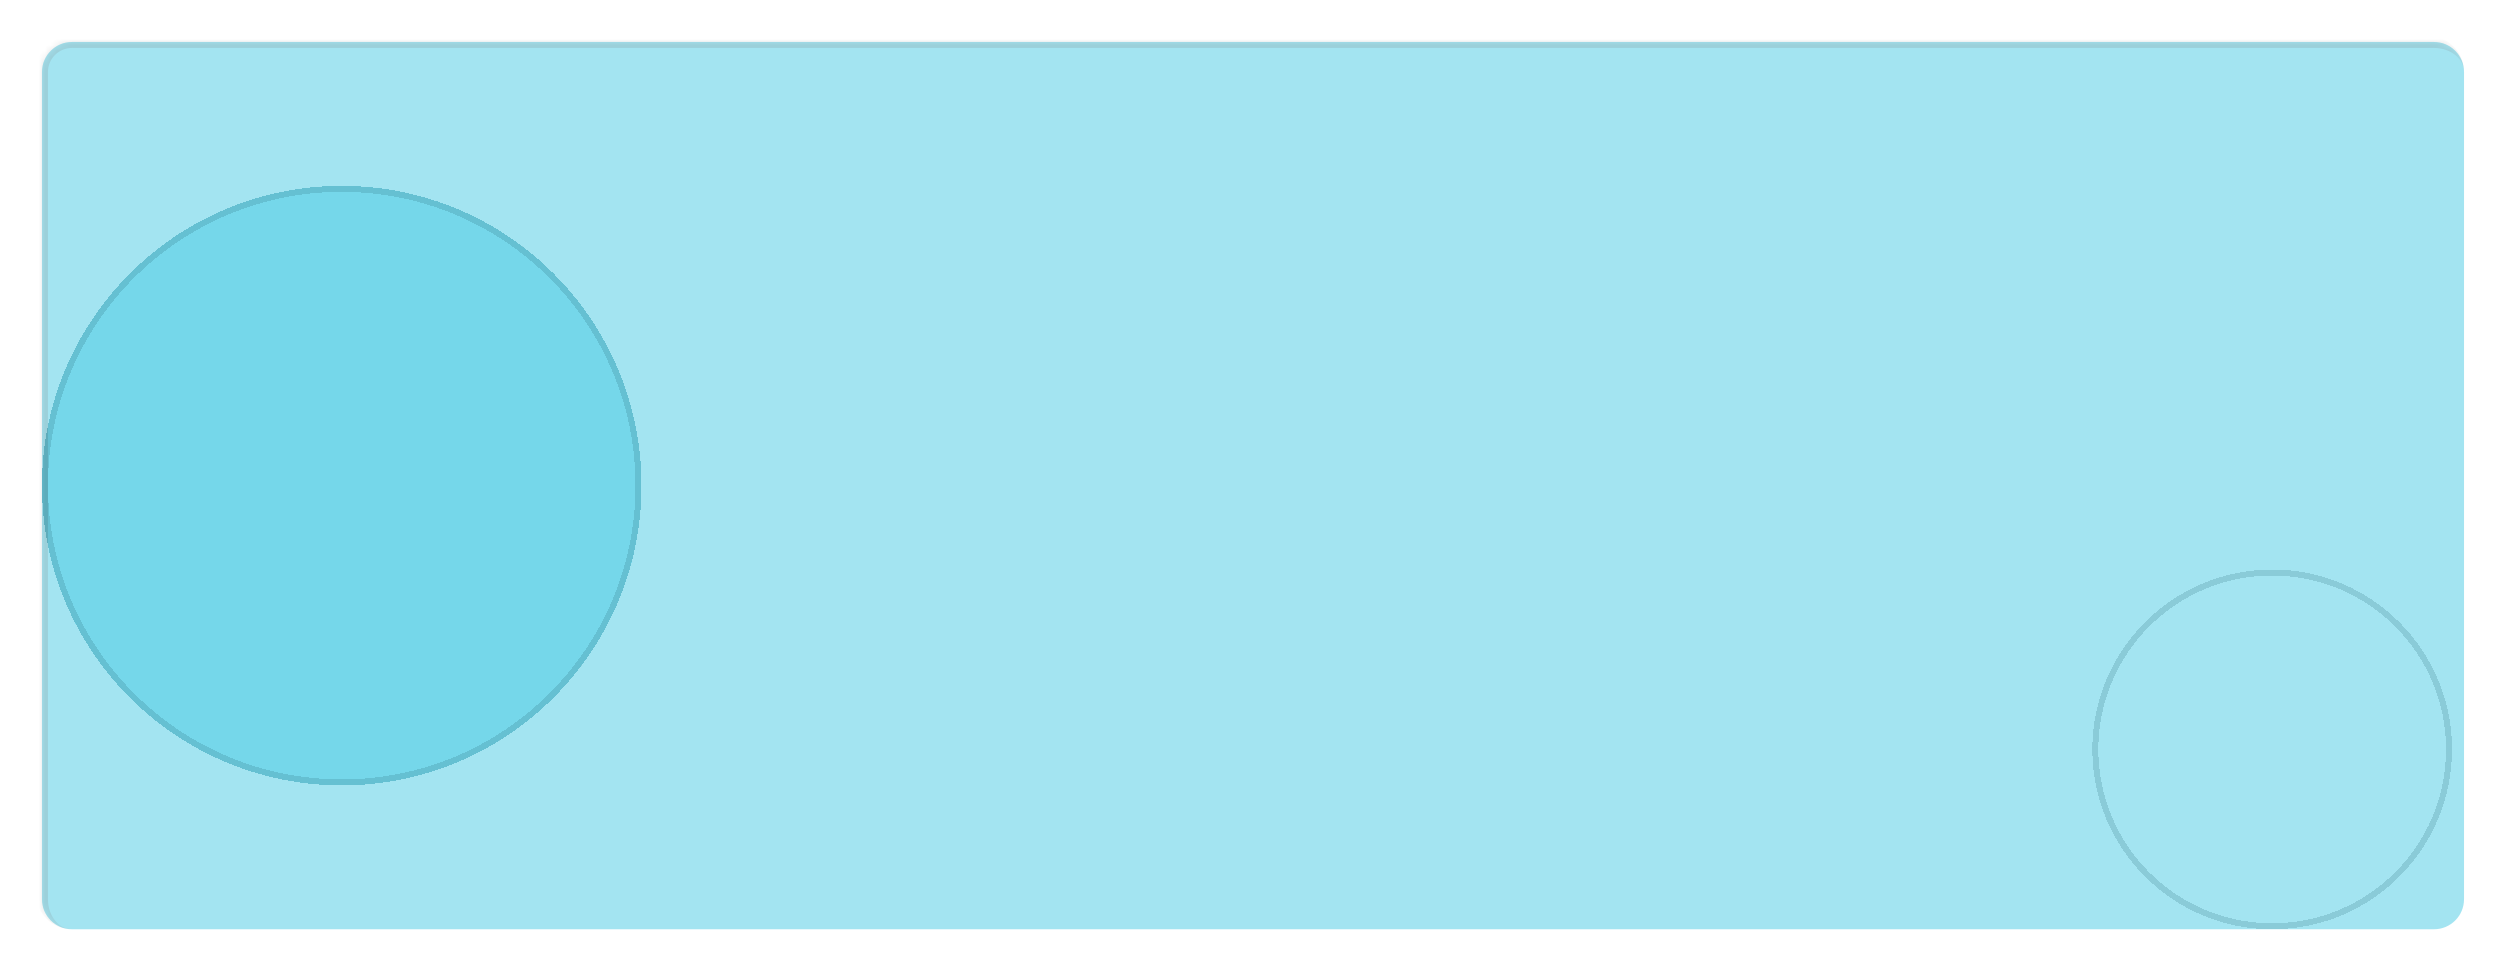 <svg width="417" height="162" viewBox="0 0 417 162" fill="none" xmlns="http://www.w3.org/2000/svg">
<g filter="url(#filter0_d_195_333)">
<circle cx="53" cy="77" r="50" fill="#48CAE4" fill-opacity="0.5" shape-rendering="crispEdges"/>
<circle cx="53" cy="77" r="49.5" stroke="black" stroke-opacity="0.2" shape-rendering="crispEdges"/>
</g>
<g filter="url(#filter1_d_195_333)">
<circle cx="375" cy="121" r="30" fill="white" fill-opacity="0.5" shape-rendering="crispEdges"/>
<circle cx="375" cy="121" r="29.5" stroke="black" stroke-opacity="0.2" shape-rendering="crispEdges"/>
</g>
<g opacity="0.5" filter="url(#filter2_d_195_333)">
<mask id="path-5-inside-1_195_333" fill="white">
<path d="M3 8C3 5.239 5.239 3 8 3H402C404.761 3 407 5.239 407 8V146C407 148.761 404.761 151 402 151H8C5.239 151 3 148.761 3 146V8Z"/>
</mask>
<path d="M3 8C3 5.239 5.239 3 8 3H402C404.761 3 407 5.239 407 8V146C407 148.761 404.761 151 402 151H8C5.239 151 3 148.761 3 146V8Z" fill="#48CAE4"/>
<path d="M2 8C2 4.686 4.686 2 8 2H401C404.314 2 407 4.686 407 8C407 5.791 404.761 4 402 4H8C5.791 4 4 5.791 4 8H2ZM407 151H3H407ZM8 151C4.686 151 2 148.314 2 145V8C2 4.686 4.686 2 8 2V4C5.791 4 4 5.791 4 8V146C4 148.761 5.791 151 8 151ZM407 3V151V3Z" fill="black" fill-opacity="0.2" mask="url(#path-5-inside-1_195_333)"/>
</g>
<defs>
<filter id="filter0_d_195_333" x="2" y="26" width="110" height="110" filterUnits="userSpaceOnUse" color-interpolation-filters="sRGB">
<feFlood flood-opacity="0" result="BackgroundImageFix"/>
<feColorMatrix in="SourceAlpha" type="matrix" values="0 0 0 0 0 0 0 0 0 0 0 0 0 0 0 0 0 0 127 0" result="hardAlpha"/>
<feMorphology radius="1" operator="dilate" in="SourceAlpha" result="effect1_dropShadow_195_333"/>
<feOffset dx="4" dy="4"/>
<feGaussianBlur stdDeviation="2"/>
<feComposite in2="hardAlpha" operator="out"/>
<feColorMatrix type="matrix" values="0 0 0 0 0 0 0 0 0 0 0 0 0 0 0 0 0 0 0.25 0"/>
<feBlend mode="normal" in2="BackgroundImageFix" result="effect1_dropShadow_195_333"/>
<feBlend mode="normal" in="SourceGraphic" in2="effect1_dropShadow_195_333" result="shape"/>
</filter>
<filter id="filter1_d_195_333" x="344" y="90" width="70" height="70" filterUnits="userSpaceOnUse" color-interpolation-filters="sRGB">
<feFlood flood-opacity="0" result="BackgroundImageFix"/>
<feColorMatrix in="SourceAlpha" type="matrix" values="0 0 0 0 0 0 0 0 0 0 0 0 0 0 0 0 0 0 127 0" result="hardAlpha"/>
<feMorphology radius="1" operator="dilate" in="SourceAlpha" result="effect1_dropShadow_195_333"/>
<feOffset dx="4" dy="4"/>
<feGaussianBlur stdDeviation="2"/>
<feComposite in2="hardAlpha" operator="out"/>
<feColorMatrix type="matrix" values="0 0 0 0 0 0 0 0 0 0 0 0 0 0 0 0 0 0 0.25 0"/>
<feBlend mode="normal" in2="BackgroundImageFix" result="effect1_dropShadow_195_333"/>
<feBlend mode="normal" in="SourceGraphic" in2="effect1_dropShadow_195_333" result="shape"/>
</filter>
<filter id="filter2_d_195_333" x="0" y="0" width="418" height="162" filterUnits="userSpaceOnUse" color-interpolation-filters="sRGB">
<feFlood flood-opacity="0" result="BackgroundImageFix"/>
<feColorMatrix in="SourceAlpha" type="matrix" values="0 0 0 0 0 0 0 0 0 0 0 0 0 0 0 0 0 0 127 0" result="hardAlpha"/>
<feMorphology radius="3" operator="dilate" in="SourceAlpha" result="effect1_dropShadow_195_333"/>
<feOffset dx="4" dy="4"/>
<feGaussianBlur stdDeviation="2"/>
<feComposite in2="hardAlpha" operator="out"/>
<feColorMatrix type="matrix" values="0 0 0 0 0 0 0 0 0 0 0 0 0 0 0 0 0 0 0.5 0"/>
<feBlend mode="normal" in2="BackgroundImageFix" result="effect1_dropShadow_195_333"/>
<feBlend mode="normal" in="SourceGraphic" in2="effect1_dropShadow_195_333" result="shape"/>
</filter>
</defs>
</svg>

